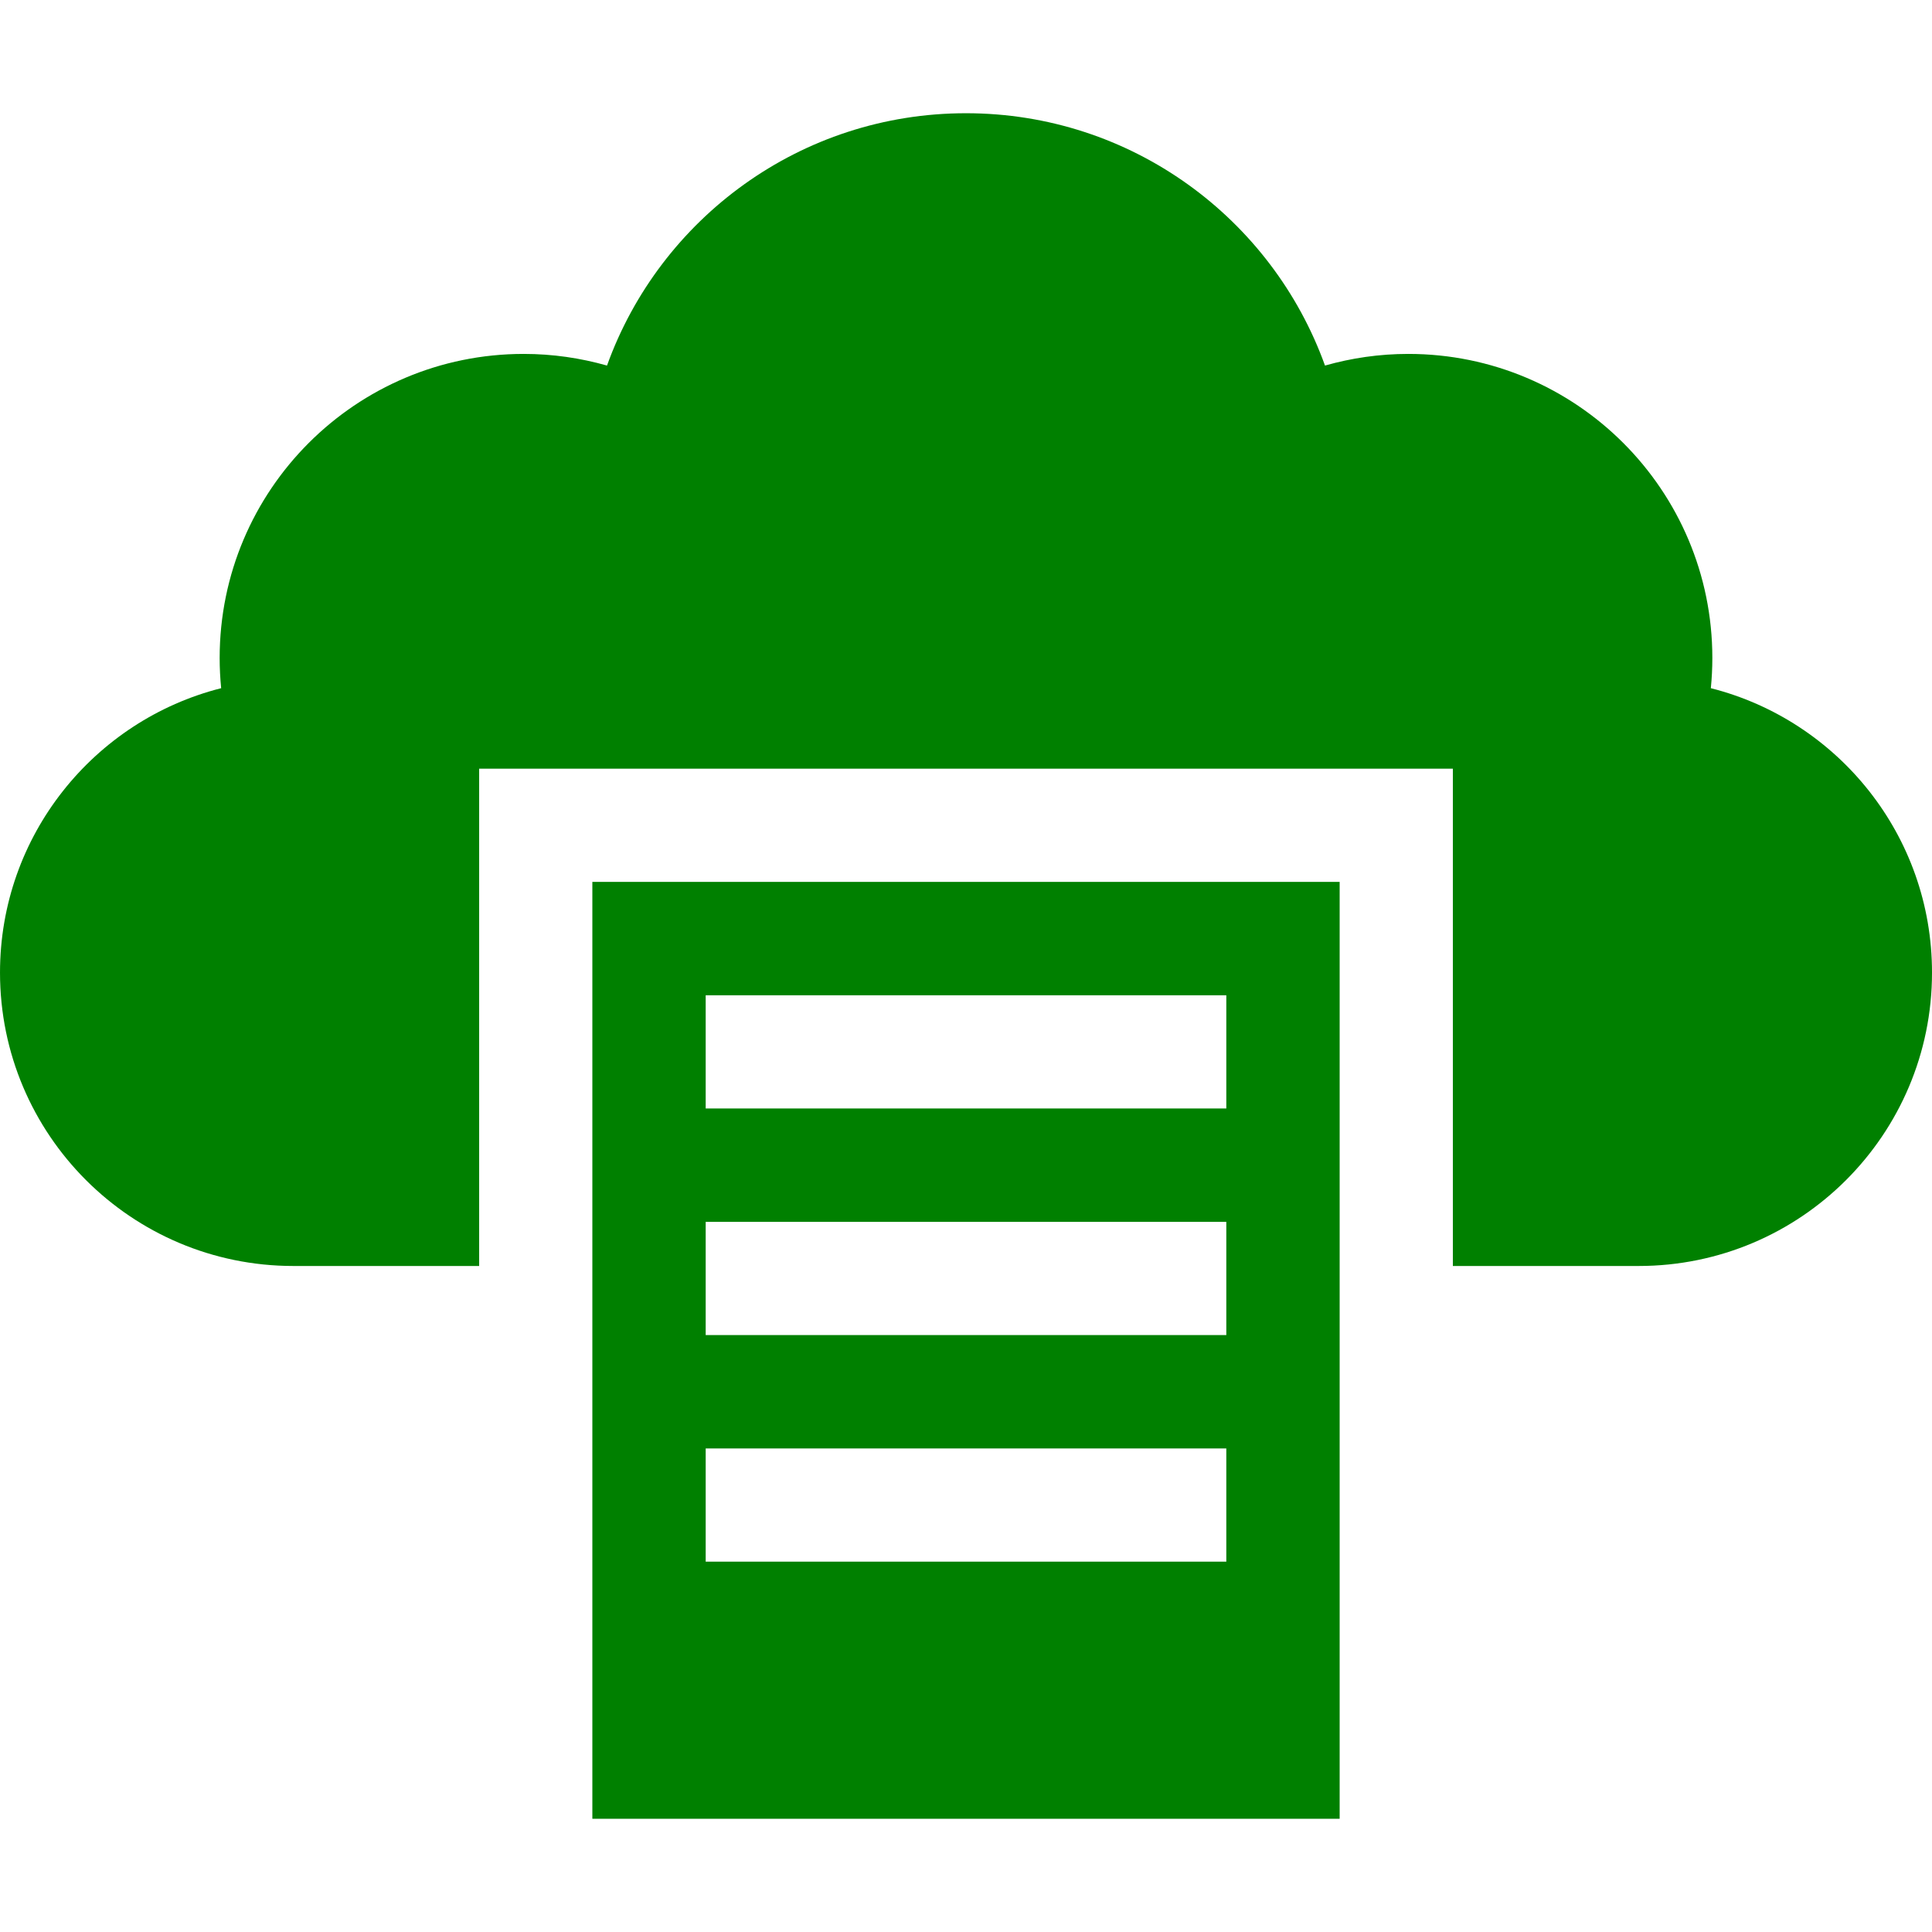 <svg id="Capa_1" enable-background="new 0 0 512 512" height="512" viewBox="0 0 512 512" width="512" xmlns="http://www.w3.org/2000/svg"><path style = "fill : green;" d="m453.39 182.376c.26-2.634.398-5.303.398-8.005 0-44.503-36.077-80.58-80.58-80.58-7.657 0-15.055 1.091-22.072 3.086-14.02-38.988-51.32-66.871-95.137-66.871s-81.116 27.883-95.137 66.871c-7.017-1.995-14.415-3.086-22.072-3.086-44.503 0-80.58 36.077-80.58 80.58 0 2.702.138 5.371.398 8.005-33.682 8.529-58.608 39.036-58.608 75.371 0 42.941 34.81 77.752 77.752 77.752h49.227v-131.789h258.043v131.789h49.227c42.941 0 77.751-34.81 77.751-77.752 0-36.335-24.926-66.842-58.61-75.371z"/><path style = "fill : green;" d="m355.021 233.71h-198.042v248.284h198.043v-248.284zm-168.006 30.048h137.971v30h-137.971zm137.97 150.096h-137.97v-30h137.971v30zm-137.97-60.048v-30h137.971v30z"/>


</svg>